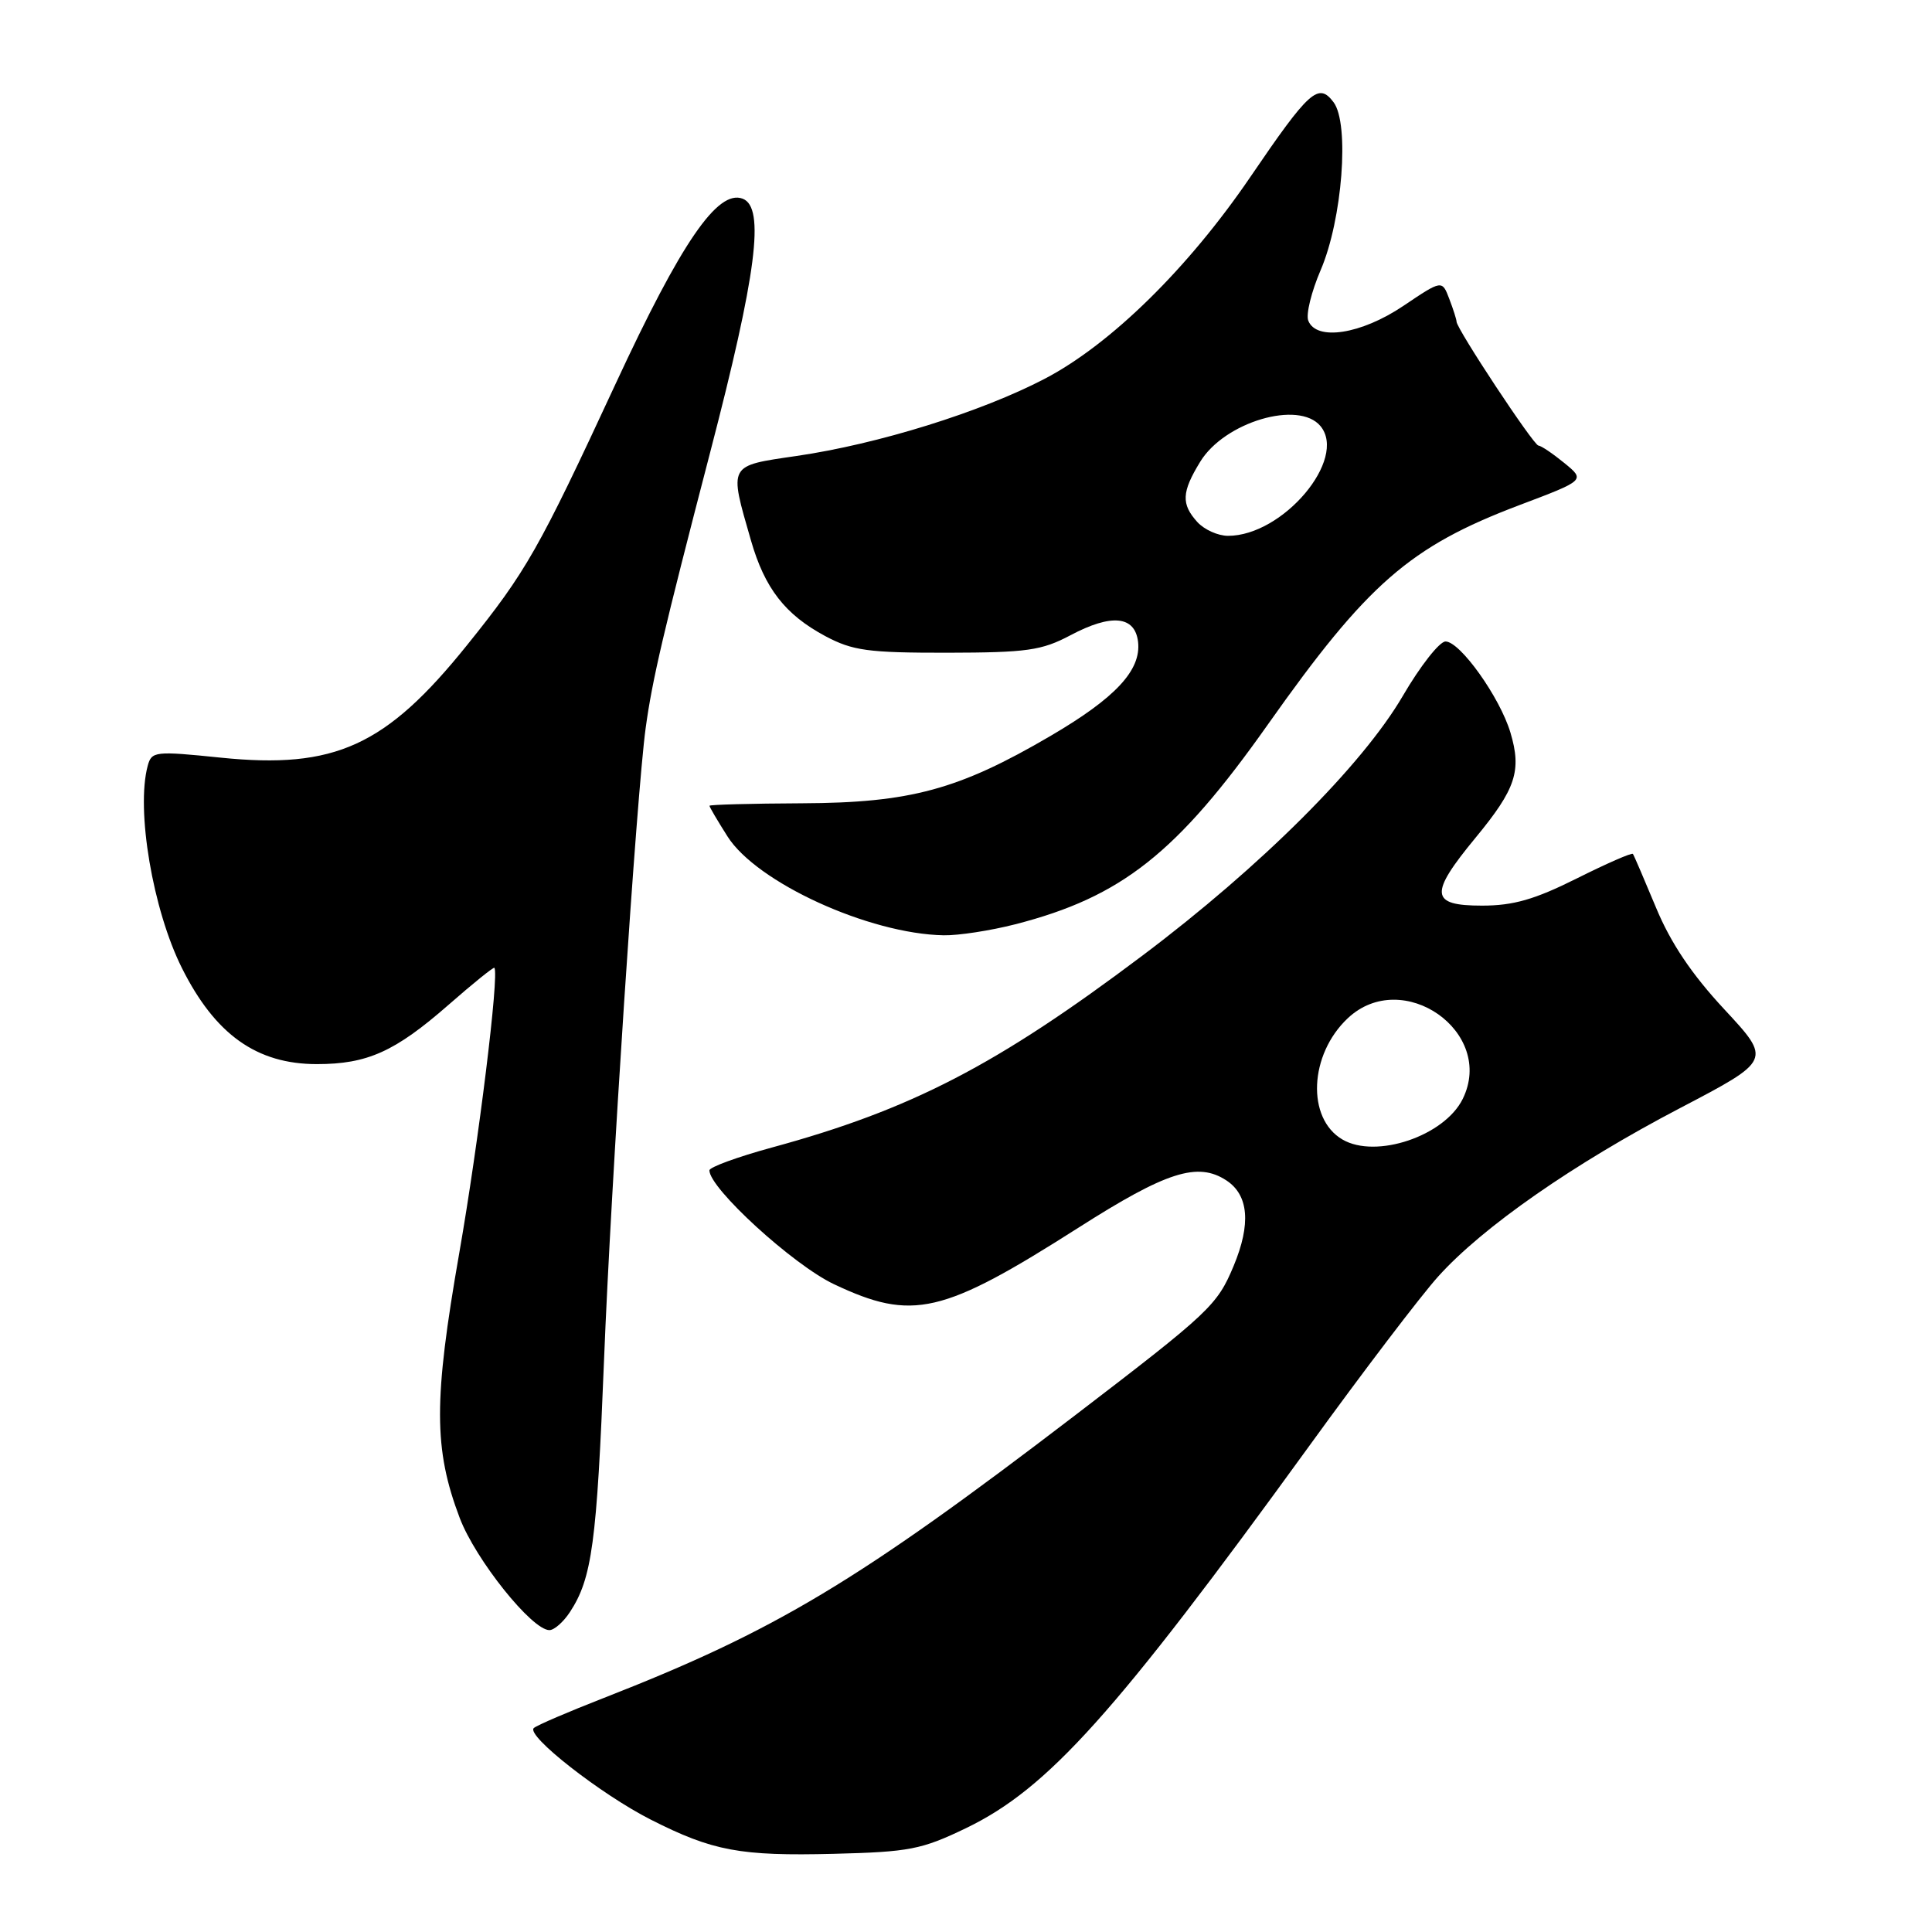 <?xml version="1.0" encoding="UTF-8" standalone="no"?>
<!DOCTYPE svg PUBLIC "-//W3C//DTD SVG 1.1//EN" "http://www.w3.org/Graphics/SVG/1.1/DTD/svg11.dtd" >
<svg xmlns="http://www.w3.org/2000/svg" xmlns:xlink="http://www.w3.org/1999/xlink" version="1.1" viewBox="0 0 256 256">
 <g >
 <path fill="currentColor"
d=" M 128.00 242.24 C 138.85 237.01 147.74 227.11 173.45 191.64 C 180.56 181.82 188.27 171.69 190.57 169.14 C 196.46 162.59 208.51 154.20 222.63 146.82 C 234.74 140.48 234.74 140.48 228.49 133.75 C 224.17 129.11 221.36 124.93 219.43 120.26 C 217.88 116.54 216.51 113.34 216.37 113.15 C 216.24 112.95 212.89 114.42 208.93 116.40 C 203.35 119.19 200.53 120.00 196.37 120.00 C 189.49 120.00 189.35 118.48 195.53 110.99 C 200.86 104.53 201.65 102.13 200.14 97.07 C 198.74 92.39 193.47 85.00 191.54 85.00 C 190.74 85.00 188.19 88.25 185.87 92.23 C 180.49 101.43 167.06 114.83 151.38 126.62 C 132.06 141.16 120.73 147.03 102.25 152.06 C 97.71 153.30 94.00 154.66 94.00 155.08 C 94.00 157.46 105.09 167.60 110.50 170.16 C 120.92 175.09 124.84 174.18 142.91 162.67 C 154.56 155.24 158.70 153.92 162.50 156.41 C 165.46 158.35 165.78 162.19 163.46 167.75 C 161.28 172.96 160.34 173.85 142.45 187.54 C 113.63 209.58 102.77 216.09 80.00 224.99 C 75.33 226.81 71.16 228.60 70.74 228.97 C 69.62 229.93 79.60 237.75 86.25 241.12 C 94.46 245.28 98.09 245.95 110.50 245.64 C 120.47 245.39 122.11 245.08 128.00 242.24 Z  M 75.51 213.62 C 78.45 209.14 79.08 204.46 80.04 180.15 C 80.95 157.07 84.37 105.12 85.55 96.50 C 86.43 90.05 87.89 83.82 94.11 59.90 C 100.26 36.28 101.39 27.47 98.41 26.33 C 95.10 25.06 90.29 32.07 81.56 50.88 C 71.37 72.85 69.74 75.72 61.88 85.49 C 51.13 98.86 44.38 101.94 29.23 100.39 C 20.53 99.50 20.09 99.55 19.57 101.48 C 18.00 107.32 20.25 120.58 24.11 128.28 C 28.52 137.09 34.02 141.00 41.98 141.00 C 48.68 141.00 52.34 139.35 59.44 133.14 C 62.67 130.31 65.41 128.10 65.51 128.24 C 66.16 129.15 63.43 151.28 60.86 166.00 C 57.44 185.56 57.45 191.99 60.92 201.15 C 63.02 206.67 70.48 216.00 72.80 216.00 C 73.43 216.00 74.65 214.93 75.51 213.62 Z  M 134.54 122.47 C 148.62 118.85 155.96 113.05 168.00 96.00 C 181.19 77.33 186.79 72.44 201.28 66.95 C 210.07 63.63 210.07 63.63 207.28 61.35 C 205.75 60.10 204.21 59.06 203.85 59.04 C 203.20 59.00 193.00 43.56 193.00 42.62 C 193.00 42.35 192.57 40.99 192.04 39.61 C 191.08 37.08 191.08 37.08 185.94 40.54 C 180.35 44.30 174.41 45.22 173.35 42.48 C 173.03 41.64 173.77 38.64 174.99 35.80 C 177.87 29.10 178.85 16.38 176.70 13.54 C 174.70 10.89 173.48 11.99 165.69 23.43 C 157.45 35.53 147.20 45.60 138.45 50.18 C 129.99 54.60 116.34 58.85 105.53 60.42 C 96.43 61.75 96.58 61.46 99.50 71.59 C 101.33 77.96 104.03 81.43 109.34 84.28 C 112.98 86.22 115.00 86.50 125.50 86.49 C 136.08 86.47 138.01 86.20 141.83 84.18 C 147.27 81.29 150.39 81.59 150.80 85.05 C 151.23 88.80 147.82 92.47 139.19 97.52 C 127.03 104.64 120.62 106.38 106.26 106.44 C 99.52 106.47 94.01 106.62 94.01 106.77 C 94.00 106.92 95.07 108.74 96.39 110.82 C 100.24 116.93 115.15 123.75 125.04 123.93 C 126.99 123.97 131.26 123.31 134.54 122.47 Z  M 177.88 150.99 C 173.10 148.20 173.47 139.73 178.59 134.92 C 185.85 128.10 198.18 136.76 193.82 145.61 C 191.40 150.53 182.33 153.59 177.88 150.99 Z  M 158.65 69.17 C 156.50 66.79 156.57 65.21 159.03 61.19 C 162.24 55.92 172.09 52.99 174.97 56.46 C 178.58 60.82 170.01 71.00 162.72 71.00 C 161.39 71.00 159.57 70.18 158.65 69.17 Z "/>
</g>
</svg>